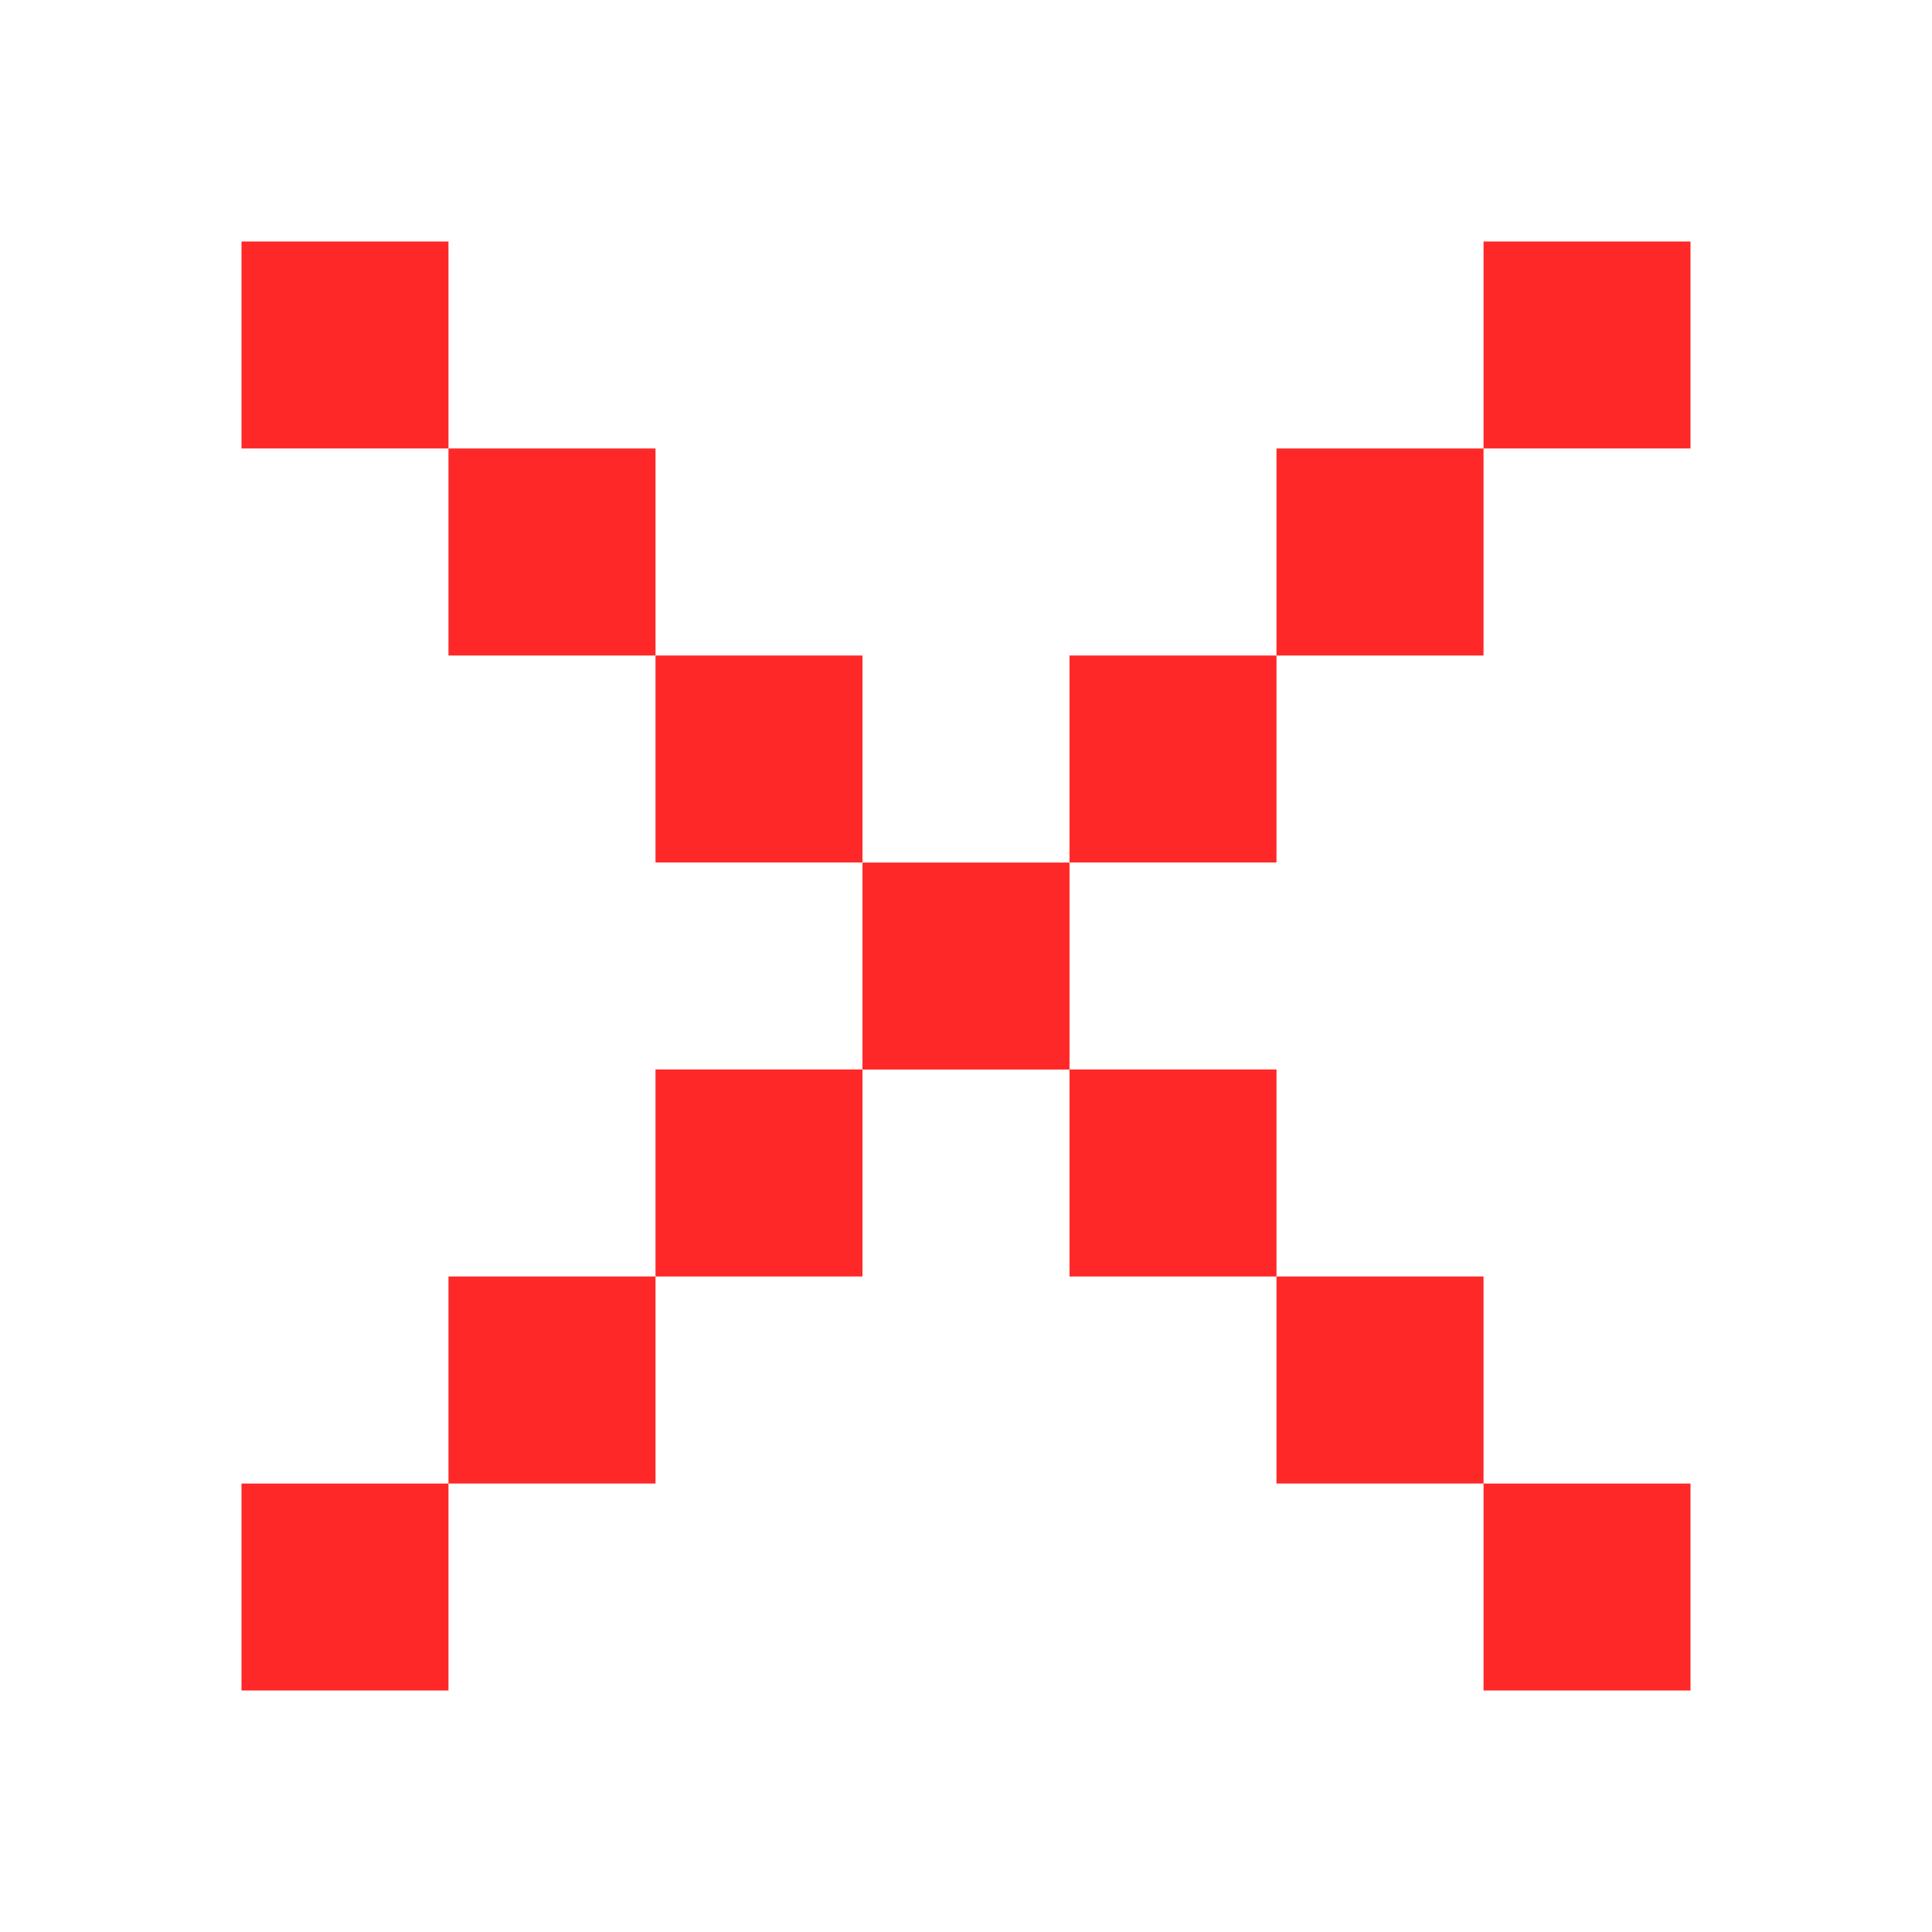 <svg width="24" height="24" viewBox="0 0 24 24" fill="none" xmlns="http://www.w3.org/2000/svg">
<path d="M21 18.429H18.429V21H21V18.429Z" fill="#FF2828"/>
<path d="M13.286 10.715H10.714V13.286H13.286V10.715Z" fill="#FF2828"/>
<path d="M10.714 13.285H8.143V15.857H10.714V13.285Z" fill="#FF2828"/>
<path d="M8.143 15.857H5.571V18.429H8.143V15.857Z" fill="#FF2828"/>
<path d="M5.571 18.429H3V21H5.571V18.429Z" fill="#FF2828"/>
<path d="M15.857 8.143H13.286V10.714H15.857V8.143Z" fill="#FF2828"/>
<path d="M18.429 5.571H15.857V8.143H18.429V5.571Z" fill="#FF2828"/>
<path d="M21 3H18.429V5.571H21V3Z" fill="#FF2828"/>
<path d="M15.857 13.285H13.286V15.857H15.857V13.285Z" fill="#FF2828"/>
<path d="M18.429 15.857H15.857V18.429H18.429V15.857Z" fill="#FF2828"/>
<path d="M10.714 8.143H8.143V10.714H10.714V8.143Z" fill="#FF2828"/>
<path d="M5.571 3H3V5.571H5.571V3Z" fill="#FF2828"/>
<path d="M8.143 5.571H5.571V8.143H8.143V5.571Z" fill="#FF2828"/>
</svg>
